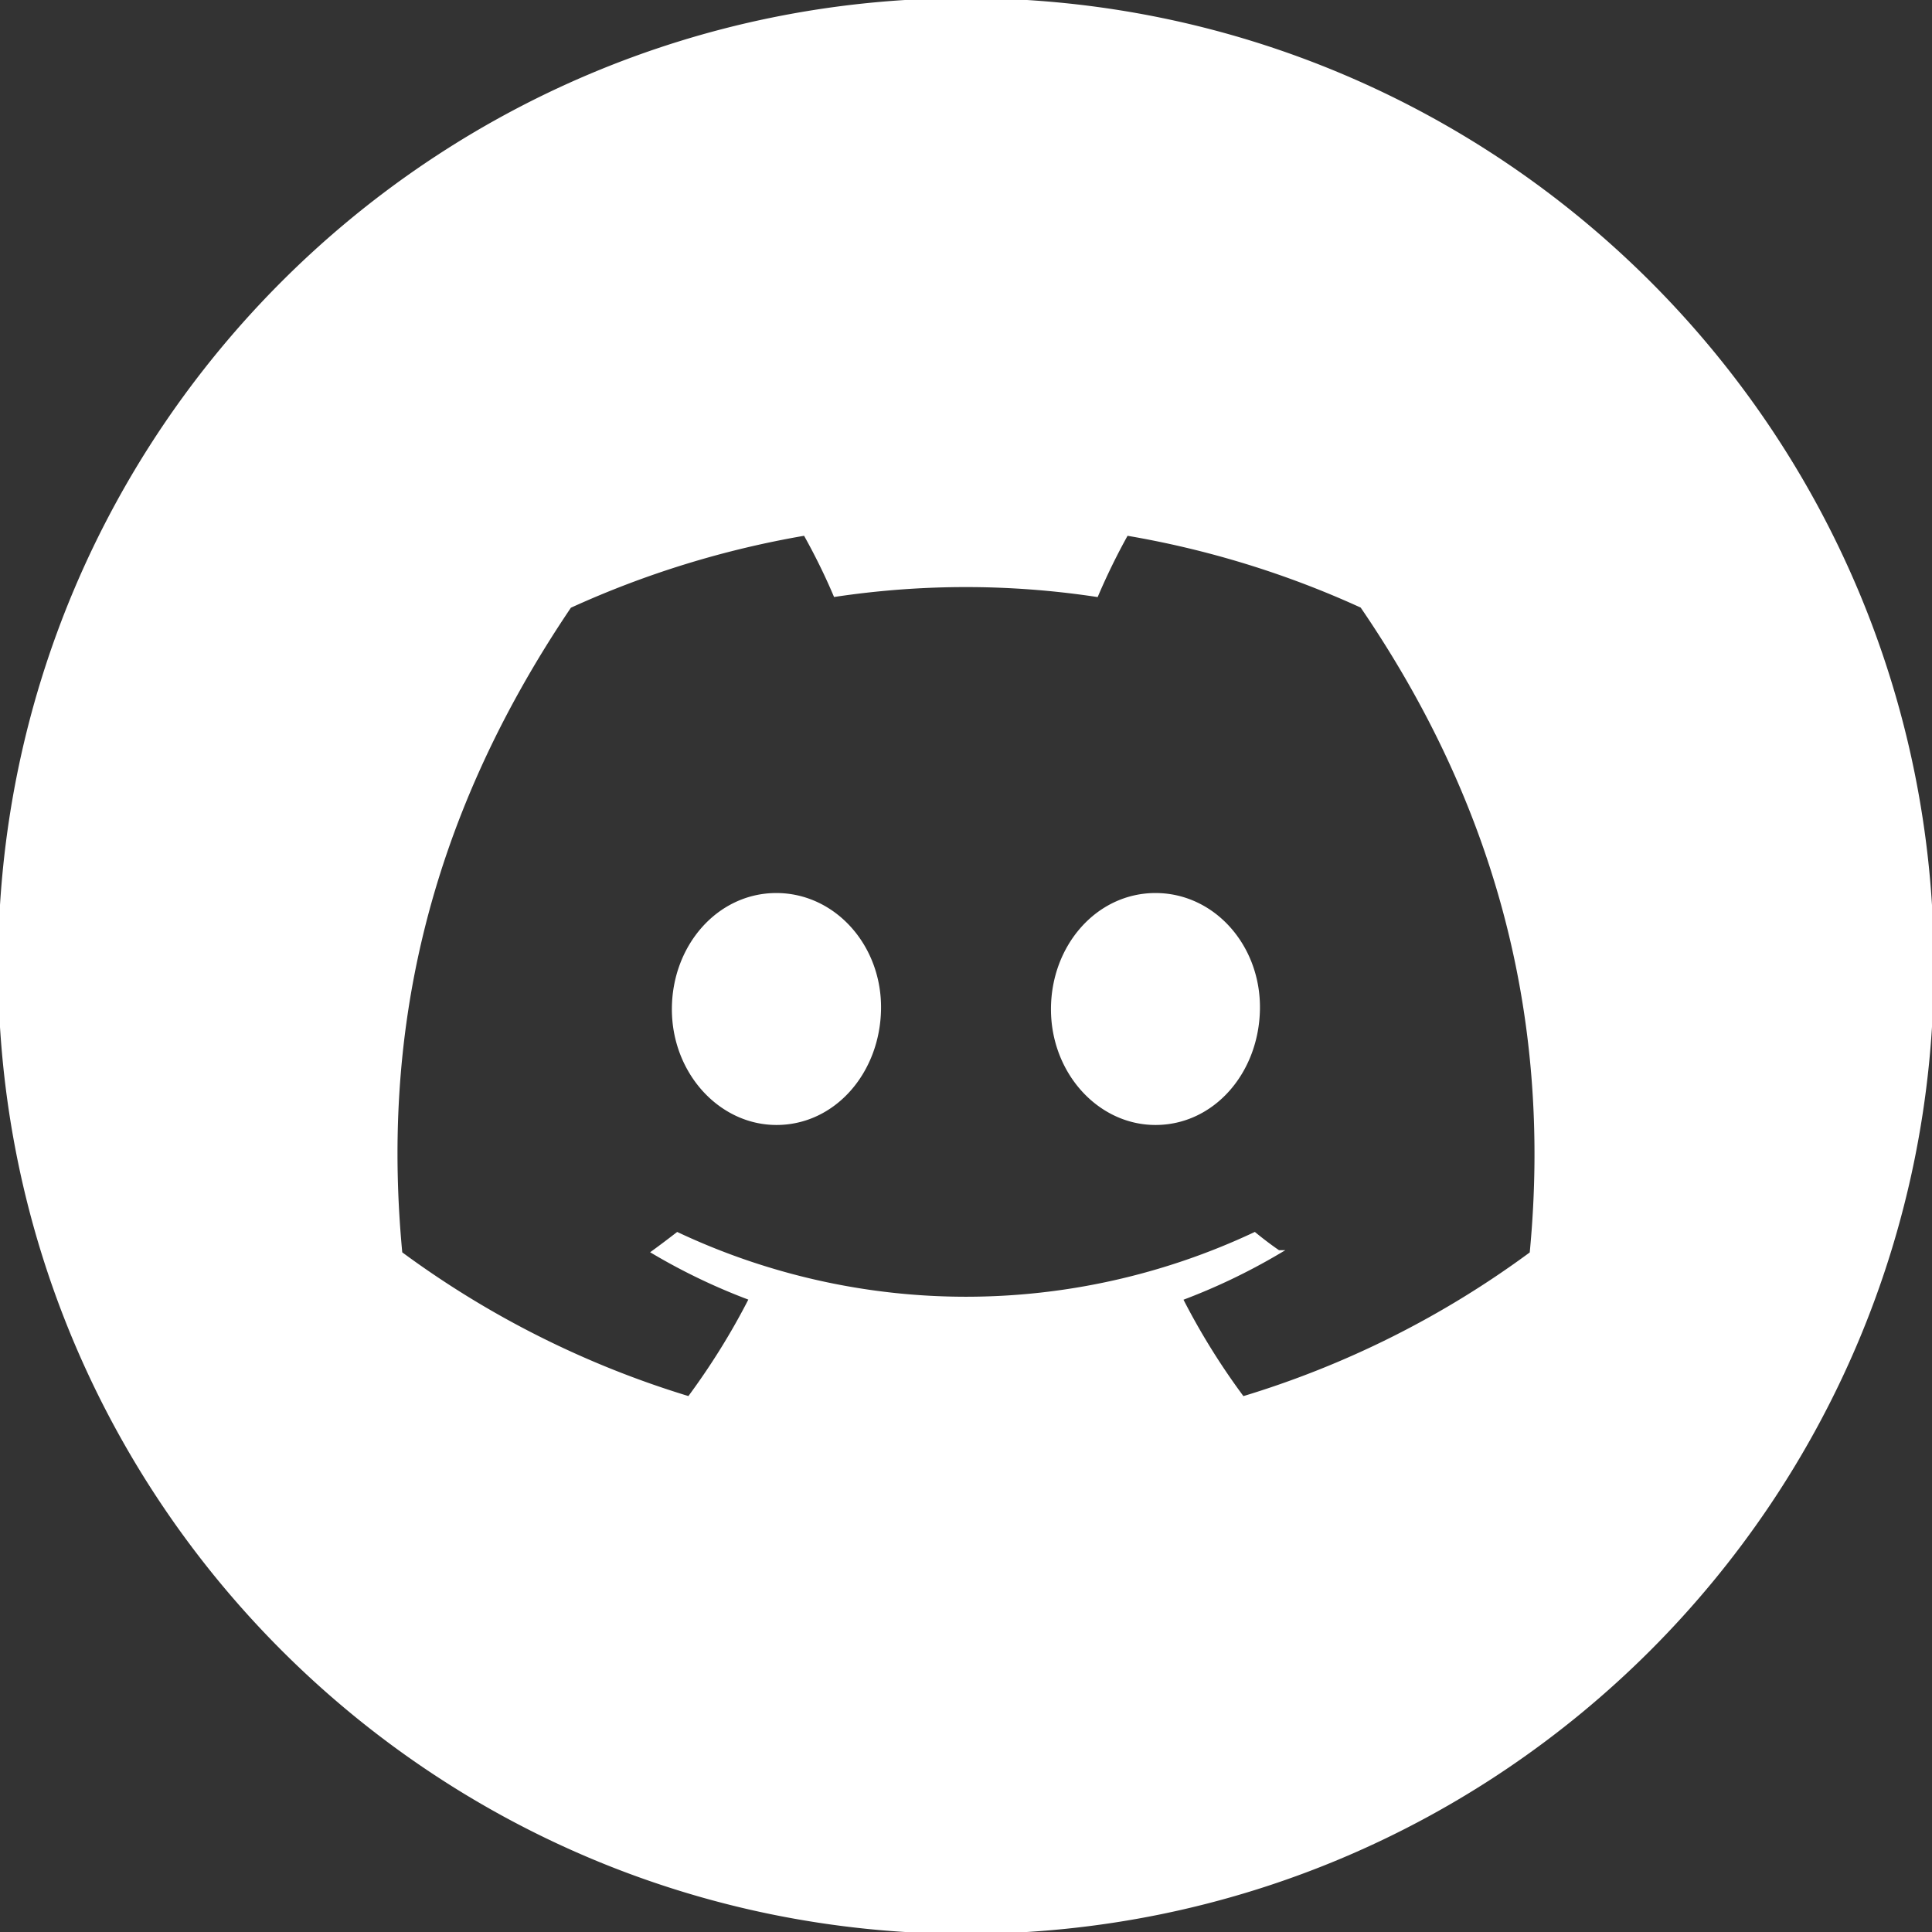 <svg width="512" height="512" xmlns="http://www.w3.org/2000/svg" clip-rule="evenodd" fill-rule="evenodd" image-rendering="optimizeQuality" text-rendering="geometricPrecision" shape-rendering="geometricPrecision">

 <rect width="100%" height="100%" fill="#333333" stroke="none"/>

 <g>
  <title>Layer 1</title>
  <path fill="white" stroke="#ffffff" id="svg_1" d="m256,0c141.385,0 256,114.615 256,256s-114.615,256 -256,256s-256,-114.615 -256,-256s114.615,-256 256,-256zm104.932,160.621a250.428,250.428 0 0 0 -62.383,-19.182a173.883,173.883 0 0 0 -7.966,16.243a232.557,232.557 0 0 0 -34.619,-2.603c-11.569,0 -23.195,0.879 -34.622,2.58c-2.334,-5.509 -5.044,-10.971 -7.986,-16.223a252.58,252.58 0 0 0 -62.397,19.222c-39.483,58.408 -50.183,115.357 -44.833,171.497a251.49,251.49 0 0 0 76.502,38.398c6.169,-8.327 11.695,-17.192 16.386,-26.417a161.682,161.682 0 0 1 -25.813,-12.319c2.164,-1.569 4.281,-3.186 6.325,-4.756c23.912,11.231 50.039,17.088 76.473,17.088c26.436,0 52.562,-5.857 76.475,-17.089c2.069,1.688 4.186,3.305 6.325,4.755a162.693,162.693 0 0 1 -25.86,12.352a183.969,183.969 0 0 0 16.387,26.397a250.498,250.498 0 0 0 76.553,-38.392l-0.006,0.007c6.277,-65.104 -10.725,-121.53 -44.941,-171.558zm-155.152,137.009c-14.908,0 -27.226,-13.53 -27.226,-30.175c0,-16.645 11.889,-30.293 27.178,-30.293c15.29,0 27.511,13.648 27.25,30.293c-0.262,16.645 -12.008,30.175 -27.202,30.175zm100.439,0c-14.933,0 -27.202,-13.53 -27.202,-30.175c0,-16.645 11.889,-30.293 27.202,-30.293c15.313,0 27.44,13.648 27.178,30.293c-0.261,16.645 -11.984,30.175 -27.178,30.175z"/>
 </g>
</svg>